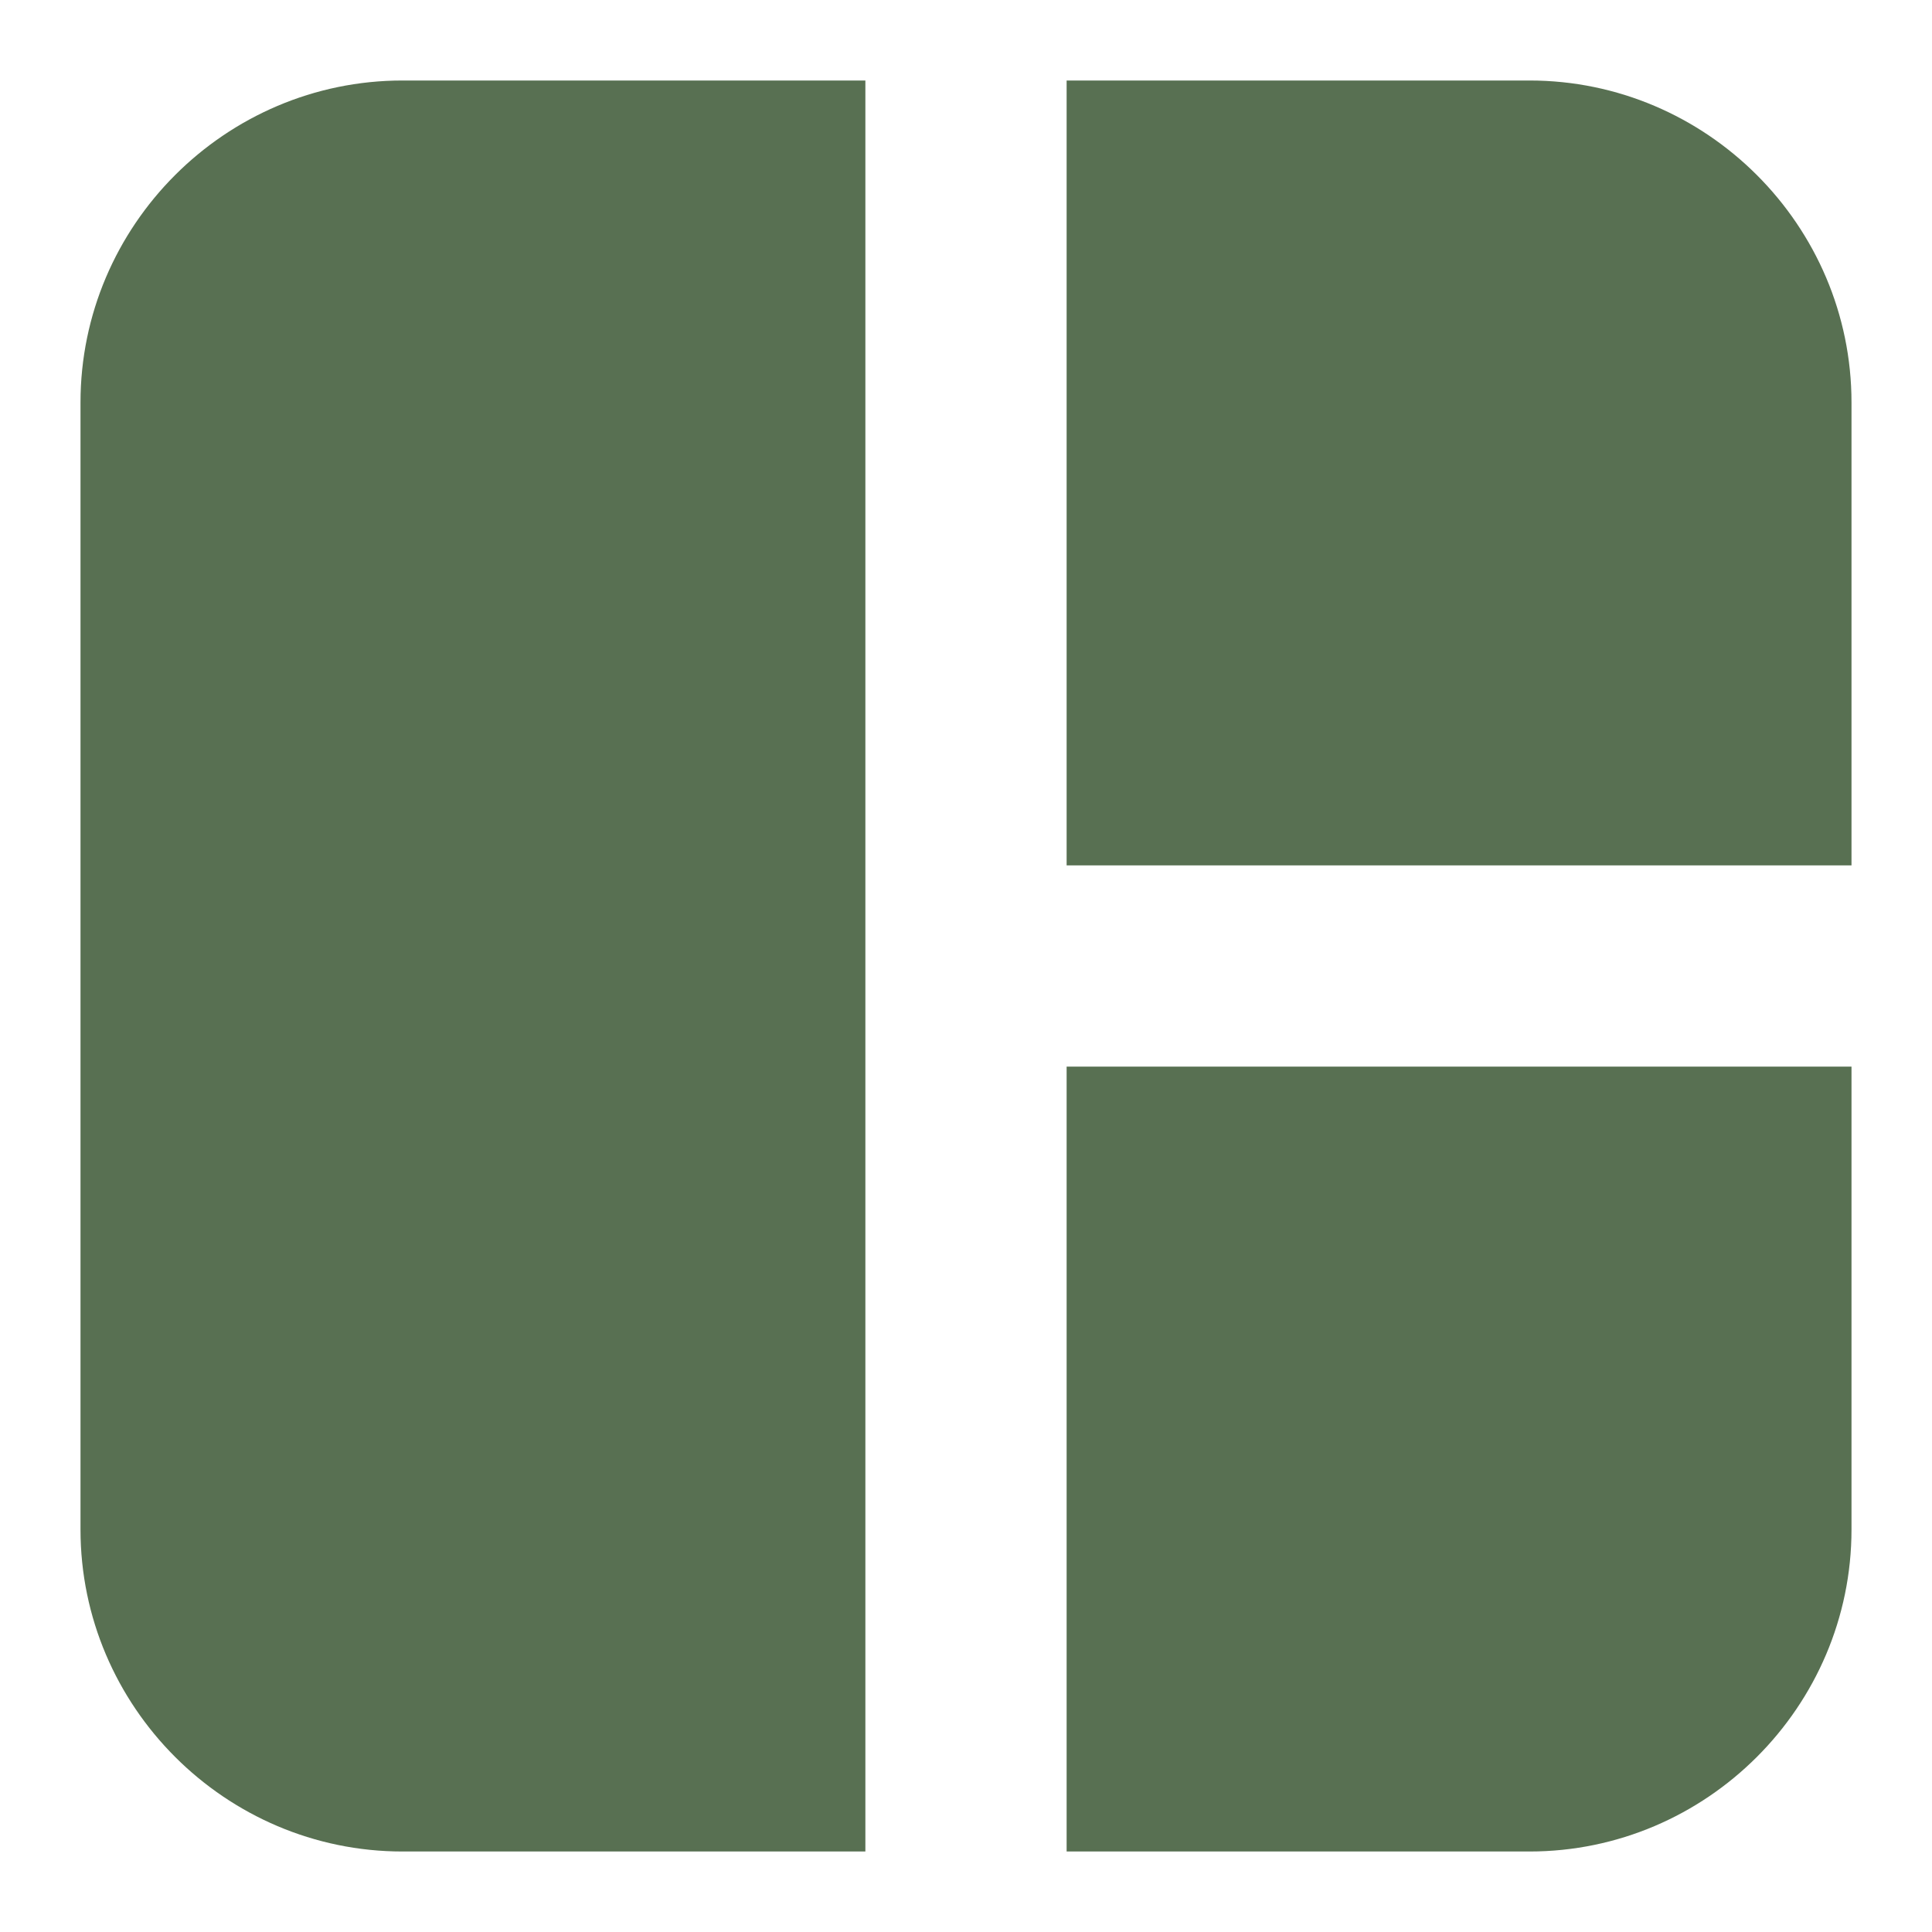 <svg width="24" height="24" viewBox="0 0 24 24" fill="none" xmlns="http://www.w3.org/2000/svg">
<path d="M5 1H10.75V23H5C2.8 23 1 21.2 1 19V5C1 2.8 2.8 1 5 1ZM23 5V10.75H13.25V1H19C21.2 1 23 2.8 23 5ZM13.25 13.25H23V19C23 21.2 21.2 23 19 23H13.25V13.25Z" fill="#587052"/>
</svg>
